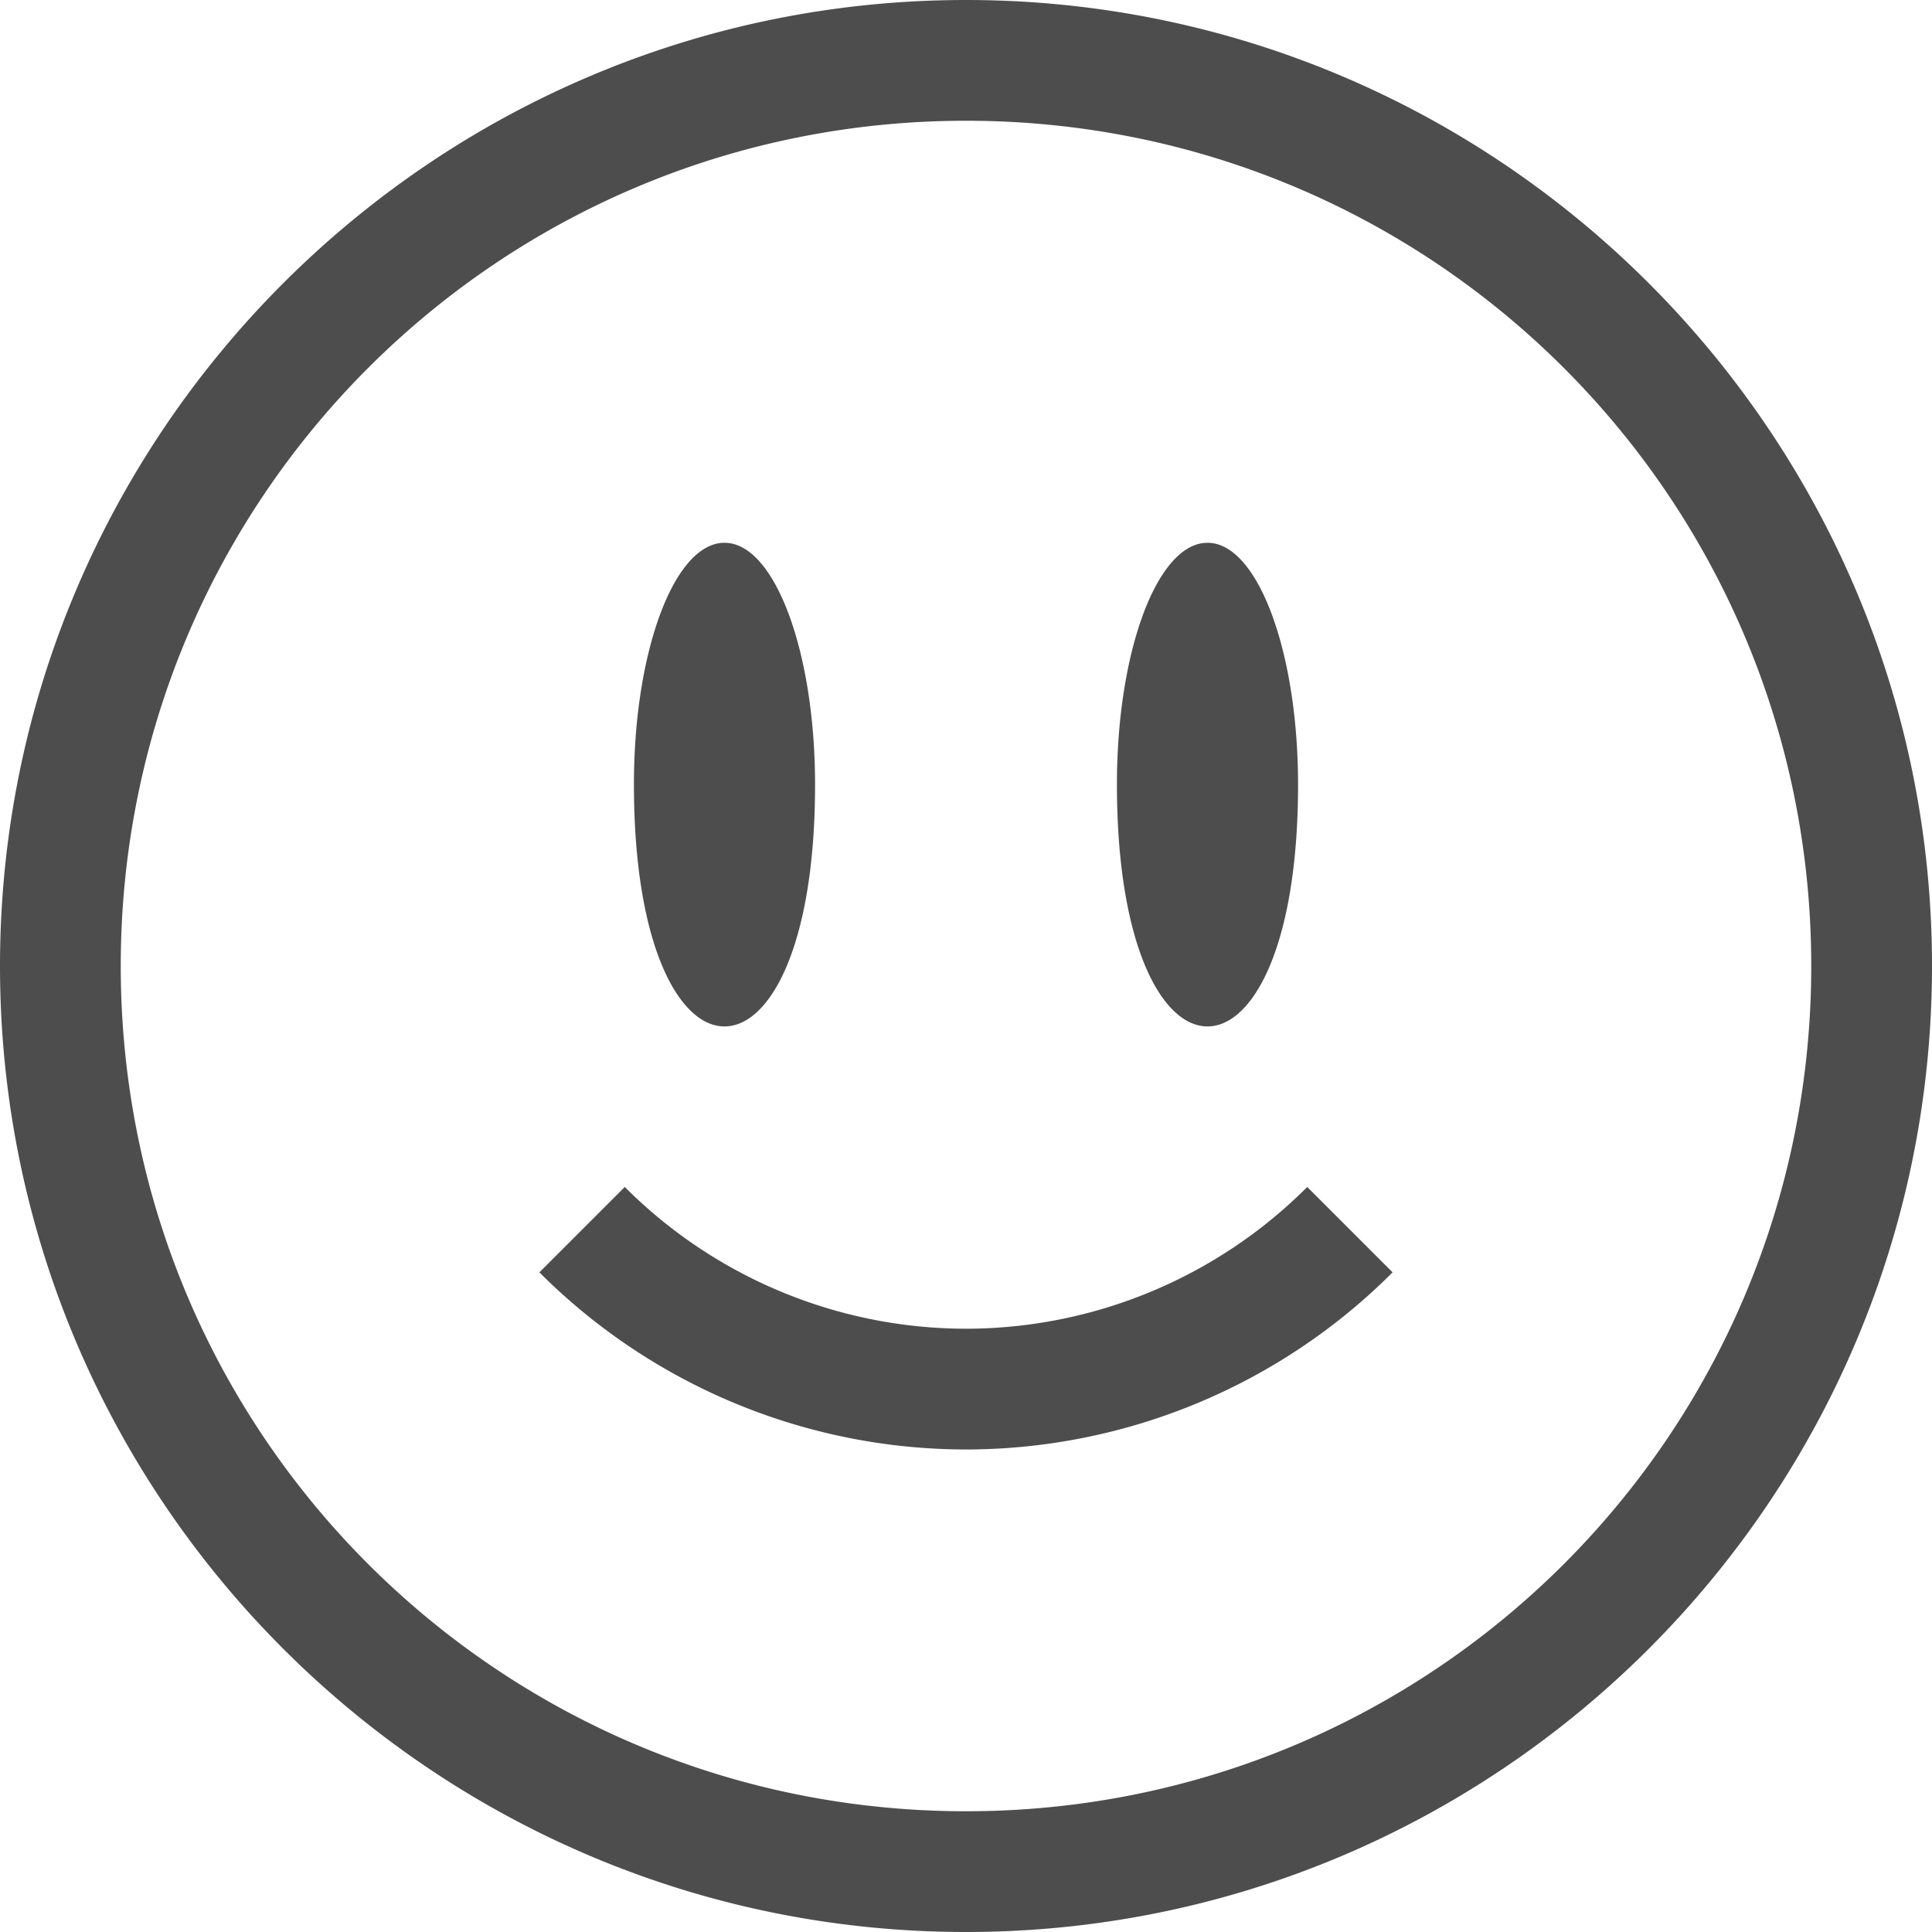 <svg height="16" width="16" xmlns="http://www.w3.org/2000/svg"><path d="M8 0C3.588 0 0 3.588 0 8s3.588 8 8 8 8-3.588 8-8-3.588-8-8-8zm0 1c3.872 0 7 3.128 7 7s-3.128 7-7 7-7-3.128-7-7 3.128-7 7-7zM5.978 4.496c-.406.031-.729.919-.728 2.002 0 2.67 1.5 2.67 1.5 0 0-1.128-.349-2.034-.771-2.002zm4 0c-.406.031-.729.919-.728 2.002 0 2.67 1.5 2.67 1.5 0 0-1.128-.349-2.034-.771-2.002zM5.174 9.83l-.707.707A4.999 4.999 0 0 0 8 12.004a4.999 4.999 0 0 0 3.533-1.467l-.707-.707A4 4 0 0 1 8 11.004 4 4 0 0 1 5.174 9.83z" fill="#4d4d4d" overflow="visible" style="marker:none" color="#4d4d4d"/></svg>